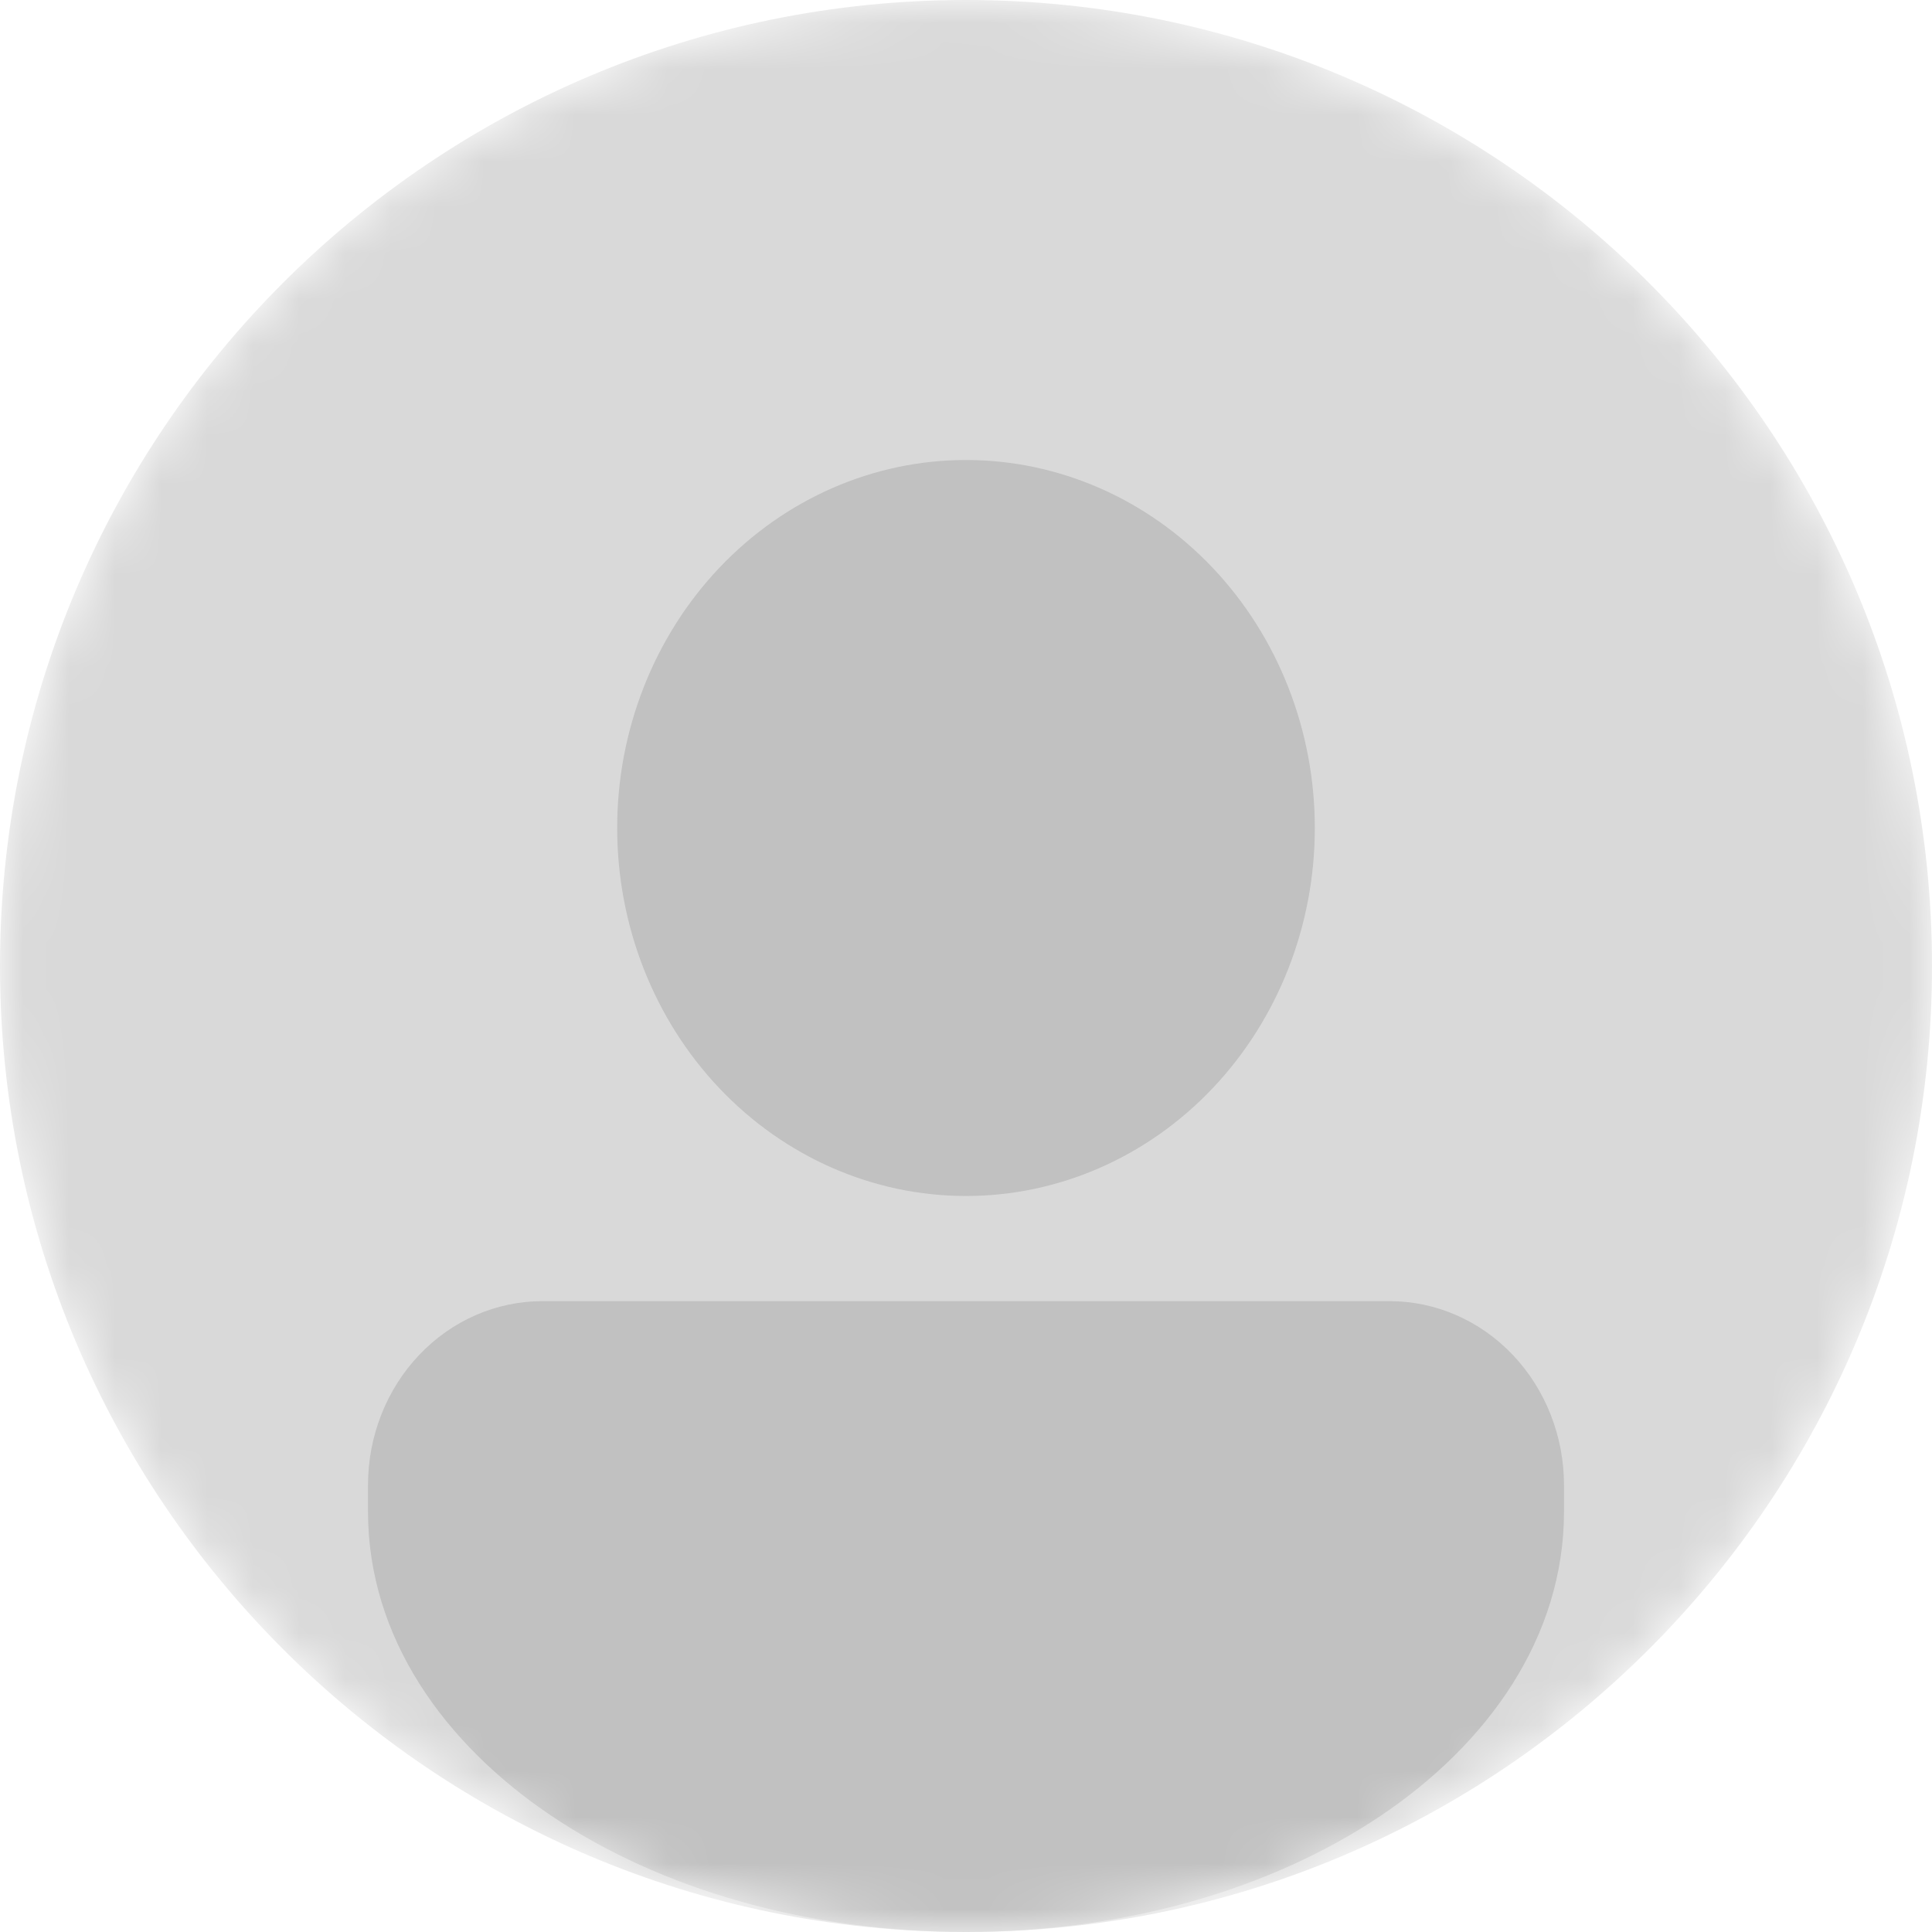 <svg width="42" height="42" viewBox="0 0 42 42" fill="none" xmlns="http://www.w3.org/2000/svg">
<g id="Mask group">
<mask id="mask0_897_4023" style="mask-type:alpha" maskUnits="userSpaceOnUse" x="0" y="0" width="42" height="42">
<circle id="Ellipse 22" cx="21" cy="21" r="21" fill="#D9D9D9"/>
</mask>
<g mask="url(#mask0_897_4023)">
<g id="Vector">
<path d="M42 21C42 32.598 32.598 42 21 42C9.402 42 0 32.598 0 21C0 9.402 9.402 0 21 0C32.598 0 42 9.402 42 21Z" fill="#D9D9D9"/>
<path d="M21 26C23.011 26 24.94 25.157 26.362 23.657C27.784 22.157 28.583 20.122 28.583 18C28.583 15.878 27.784 13.843 26.362 12.343C24.94 10.843 23.011 10 21 10C18.989 10 17.06 10.843 15.638 12.343C14.216 13.843 13.417 15.878 13.417 18C13.417 20.122 14.216 22.157 15.638 23.657C17.06 25.157 18.989 26 21 26ZM11.792 28.286C10.786 28.286 9.822 28.707 9.111 29.457C8.399 30.207 8 31.225 8 32.286V32.857C8 35.592 9.65 37.905 11.992 39.478C14.347 41.059 17.535 42 21 42C24.465 42 27.652 41.059 30.008 39.478C32.35 37.905 34 35.592 34 32.857V32.286C34 31.225 33.6 30.207 32.889 29.457C32.178 28.707 31.214 28.286 30.208 28.286H11.792Z" fill="#B7B7B7" fill-opacity="0.7"/>
</g>
</g>
</g>
</svg>
